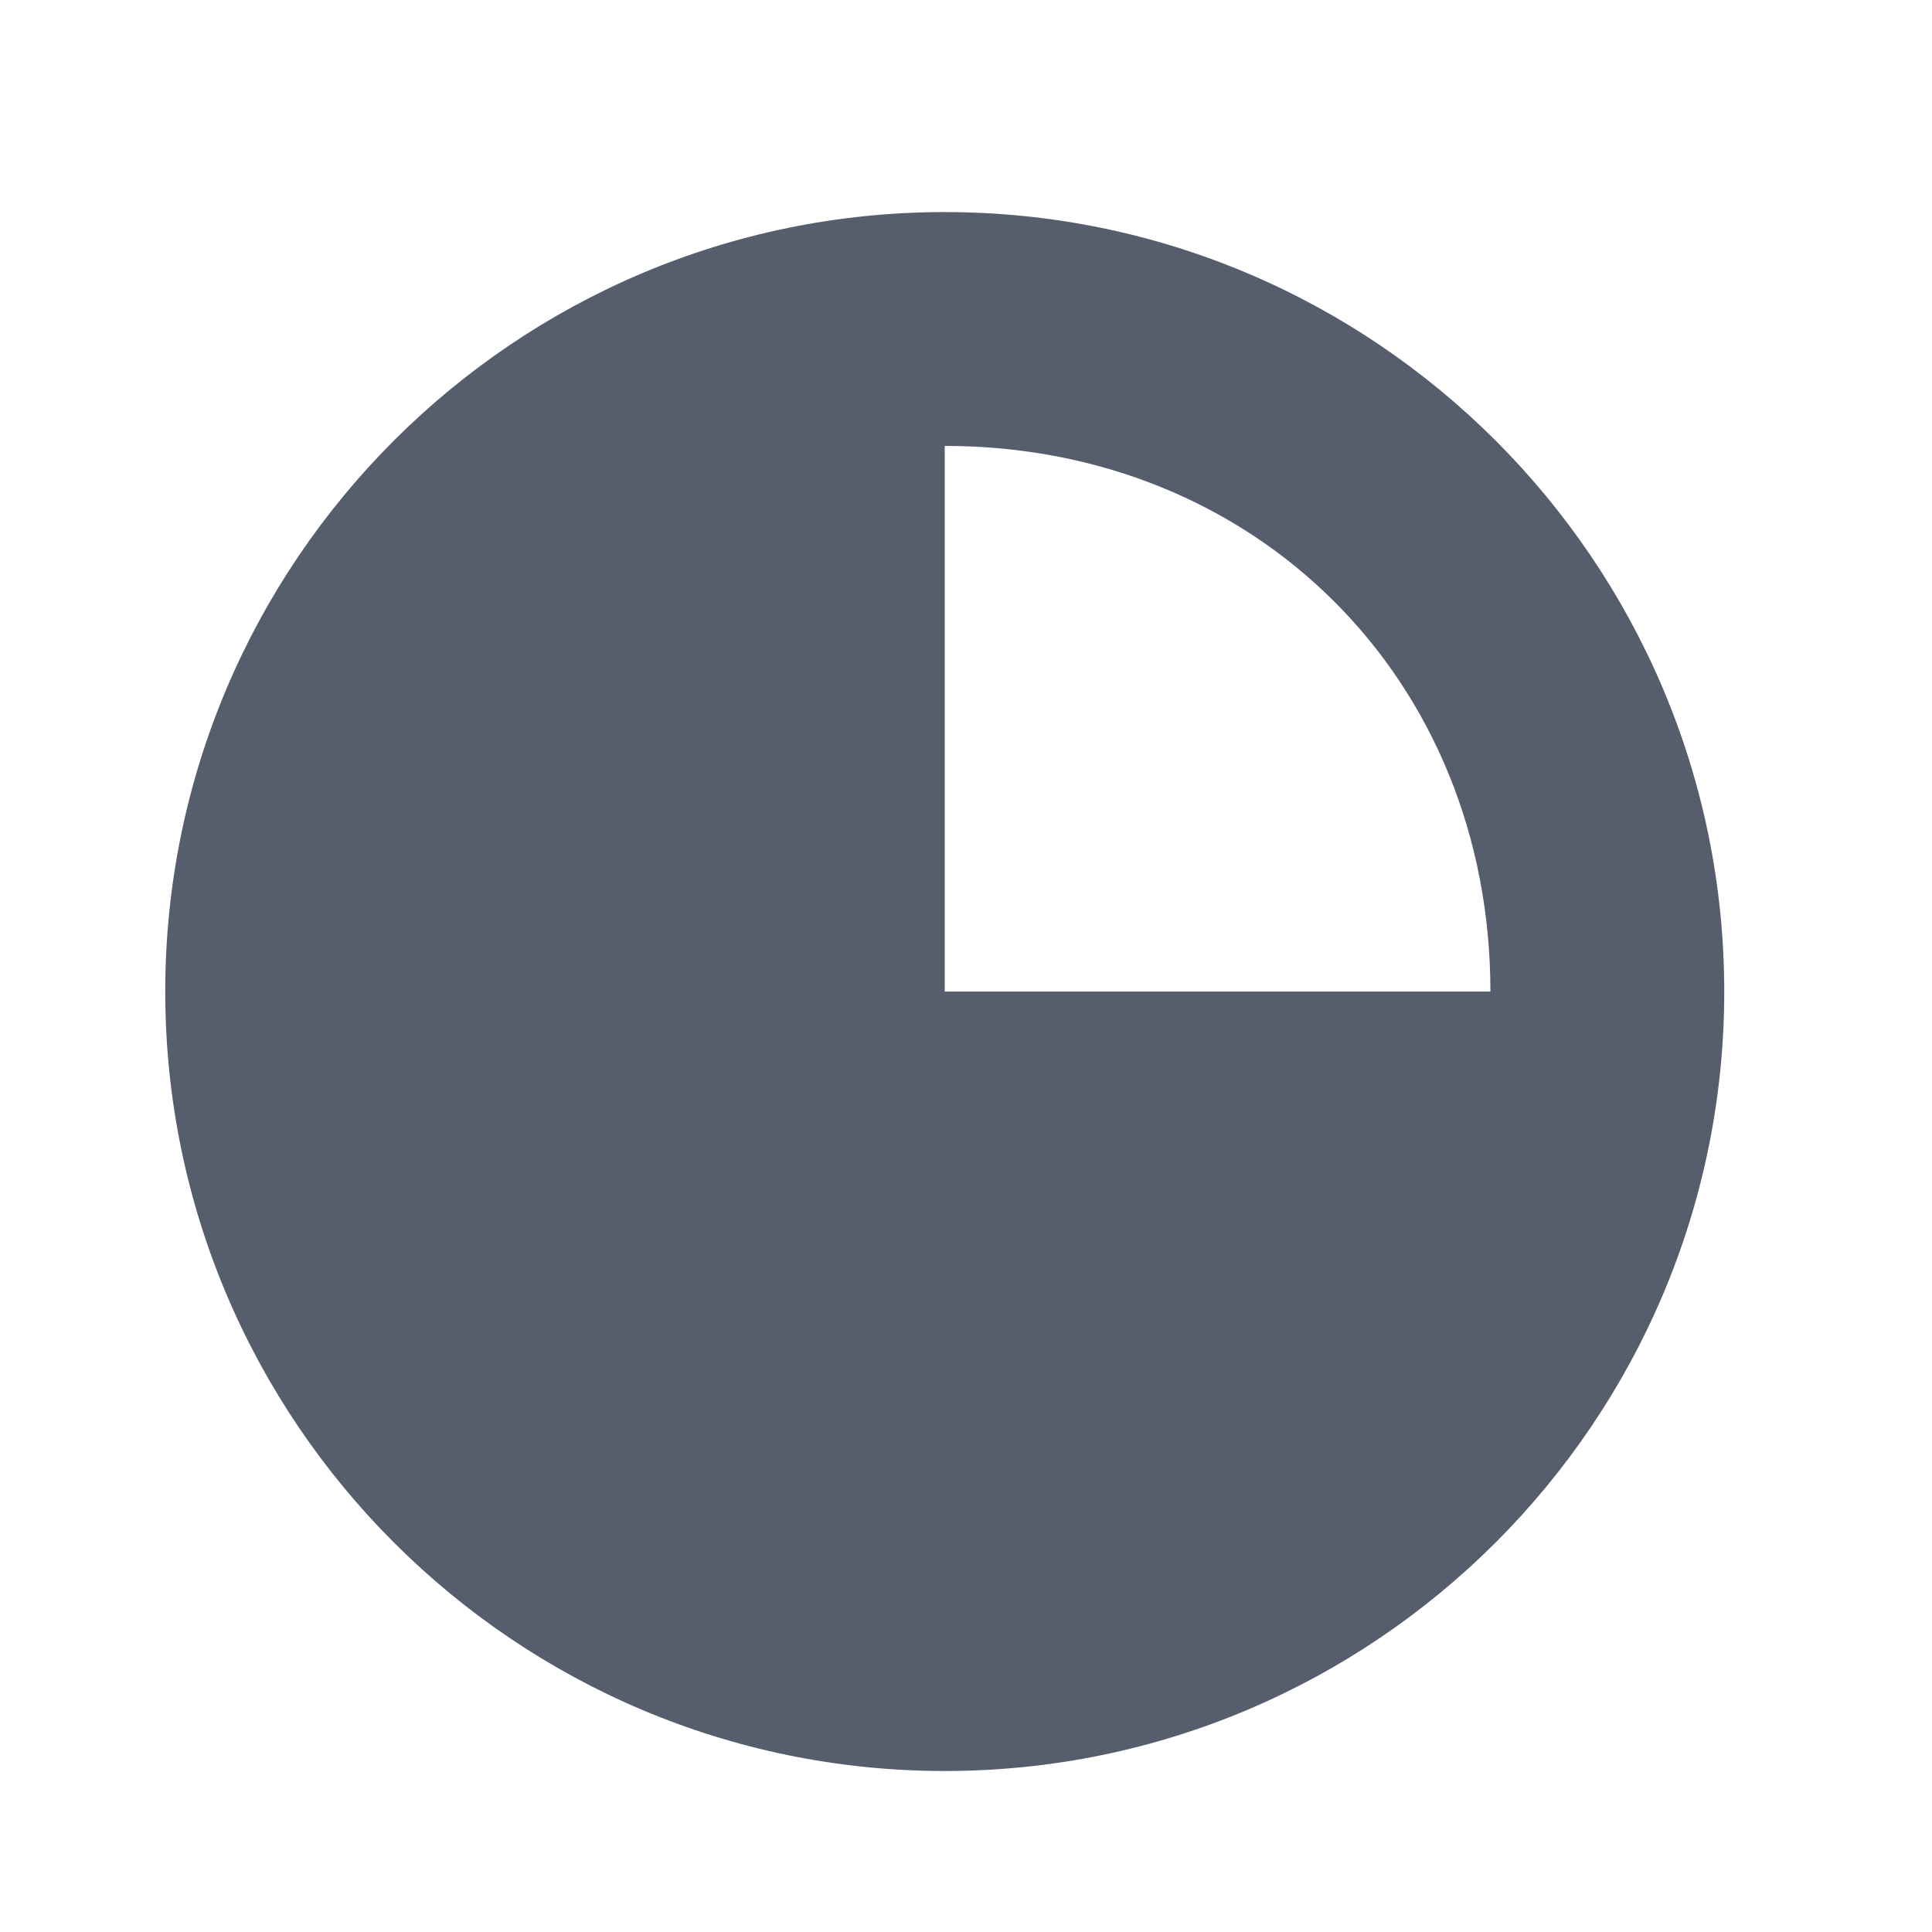 <svg width="30" height="30" viewBox="0 0 30 30" fill="none" xmlns="http://www.w3.org/2000/svg">
<path d="M14.67 3.293C7.996 3.293 2.566 8.723 2.566 15.397C2.566 22.071 7.996 27.5 14.67 27.5C21.344 27.5 26.774 22.071 26.774 15.397C26.774 8.723 21.344 3.293 14.67 3.293ZM14.67 15.397L14.67 6.924C19.512 6.924 23.143 10.555 23.143 15.397L14.67 15.397Z" fill="#565D6D"/>
</svg>
